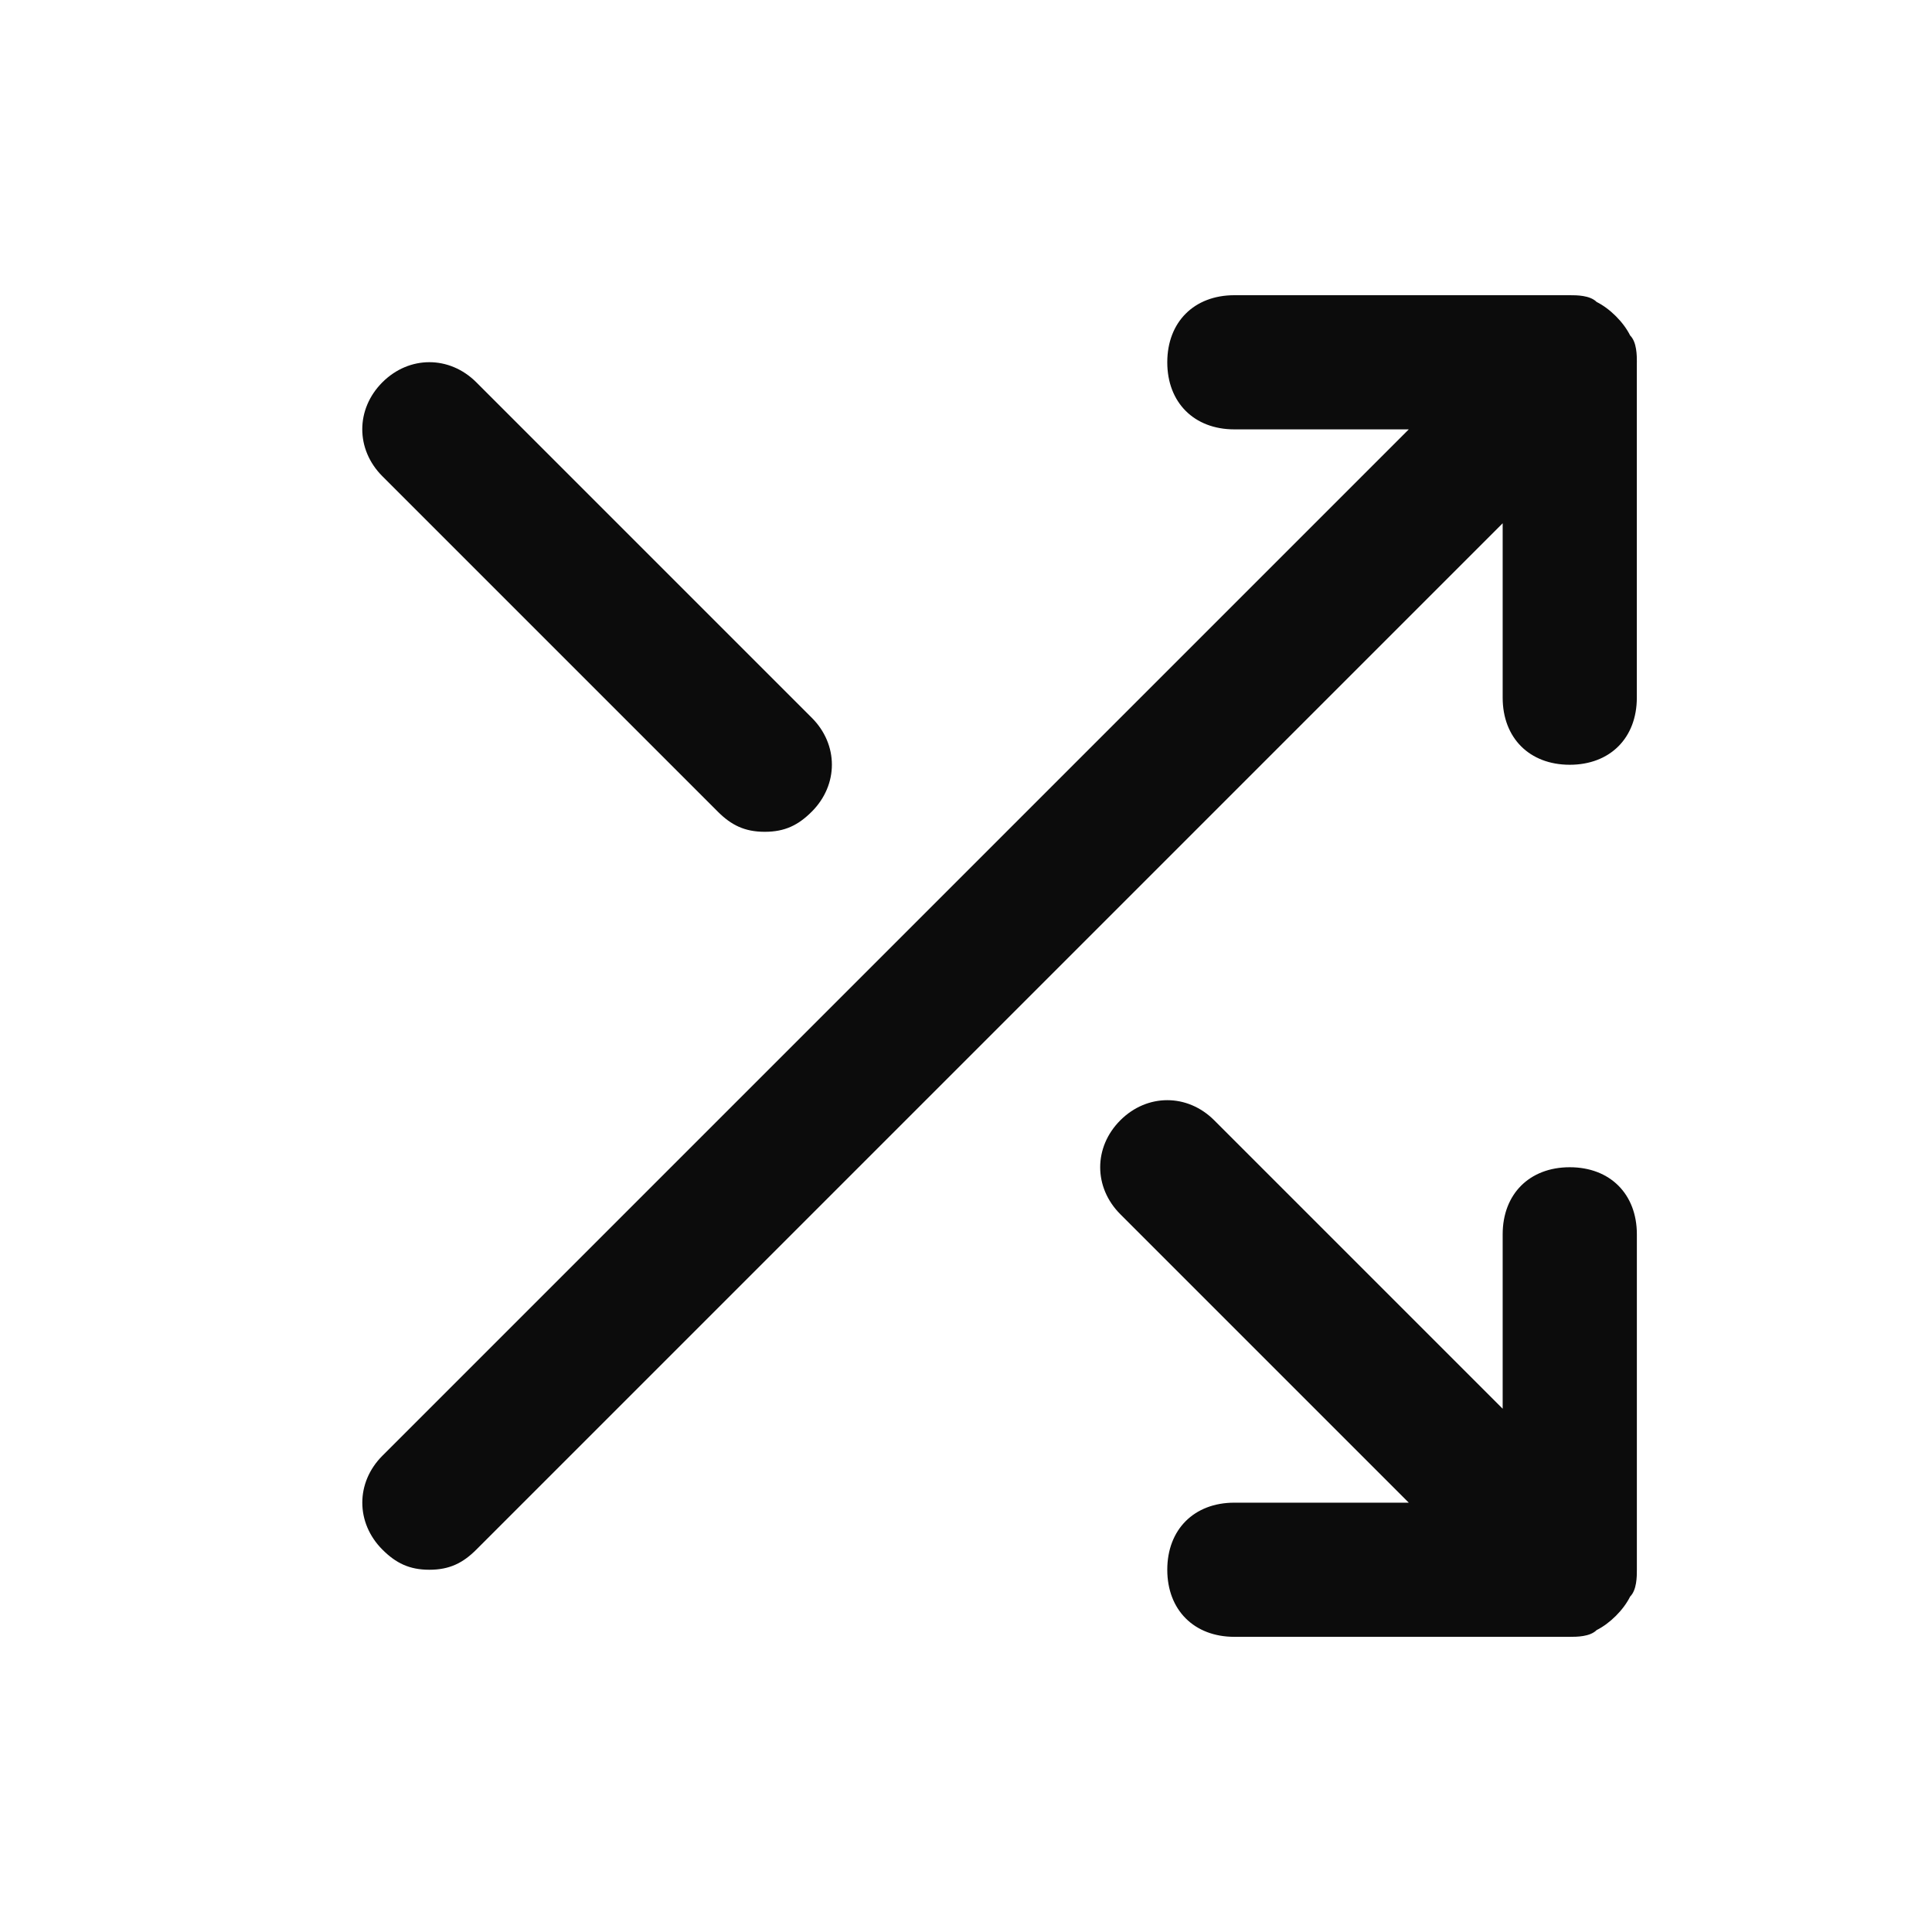 <svg enable-background="new 0 0 50 50" viewBox="0 0 50 50" xmlns="http://www.w3.org/2000/svg"><path clip-rule="evenodd" d="m42.361 9.375v8.681c0 1.042-.694 1.736-1.736 1.736s-1.736-.694-1.736-1.736v-4.514l-26.562 26.562c-.347.347-.695.521-1.215.521s-.868-.174-1.215-.521c-.694-.694-.694-1.736 0-2.43l26.562-26.562h-4.514c-1.042 0-1.736-.695-1.736-1.736 0-1.042.695-1.736 1.736-1.736h8.681c.174 0 .521 0 .694.174.347.174.695.521.868.868.174.173.174.521.174.694zm-1.736 20.833c-1.042 0-1.736.694-1.736 1.736v4.514l-7.465-7.465c-.694-.694-1.736-.694-2.43 0-.695.695-.695 1.736 0 2.431l7.465 7.465h-4.514c-1.042 0-1.736.694-1.736 1.736 0 1.042.695 1.736 1.736 1.736h8.681c.174 0 .521 0 .694-.174.347-.174.695-.521.868-.868.174-.174.174-.521.174-.694v-8.681c0-1.042-.694-1.736-1.736-1.736zm-20.833-8.681c-.521 0-.868-.174-1.215-.521l-8.681-8.681c-.694-.694-.694-1.736 0-2.431.695-.694 1.736-.694 2.431 0l8.681 8.681c.695.694.695 1.736 0 2.431-.347.347-.694.521-1.215.521z" fill-opacity=".95" fill-rule="evenodd"/></svg>